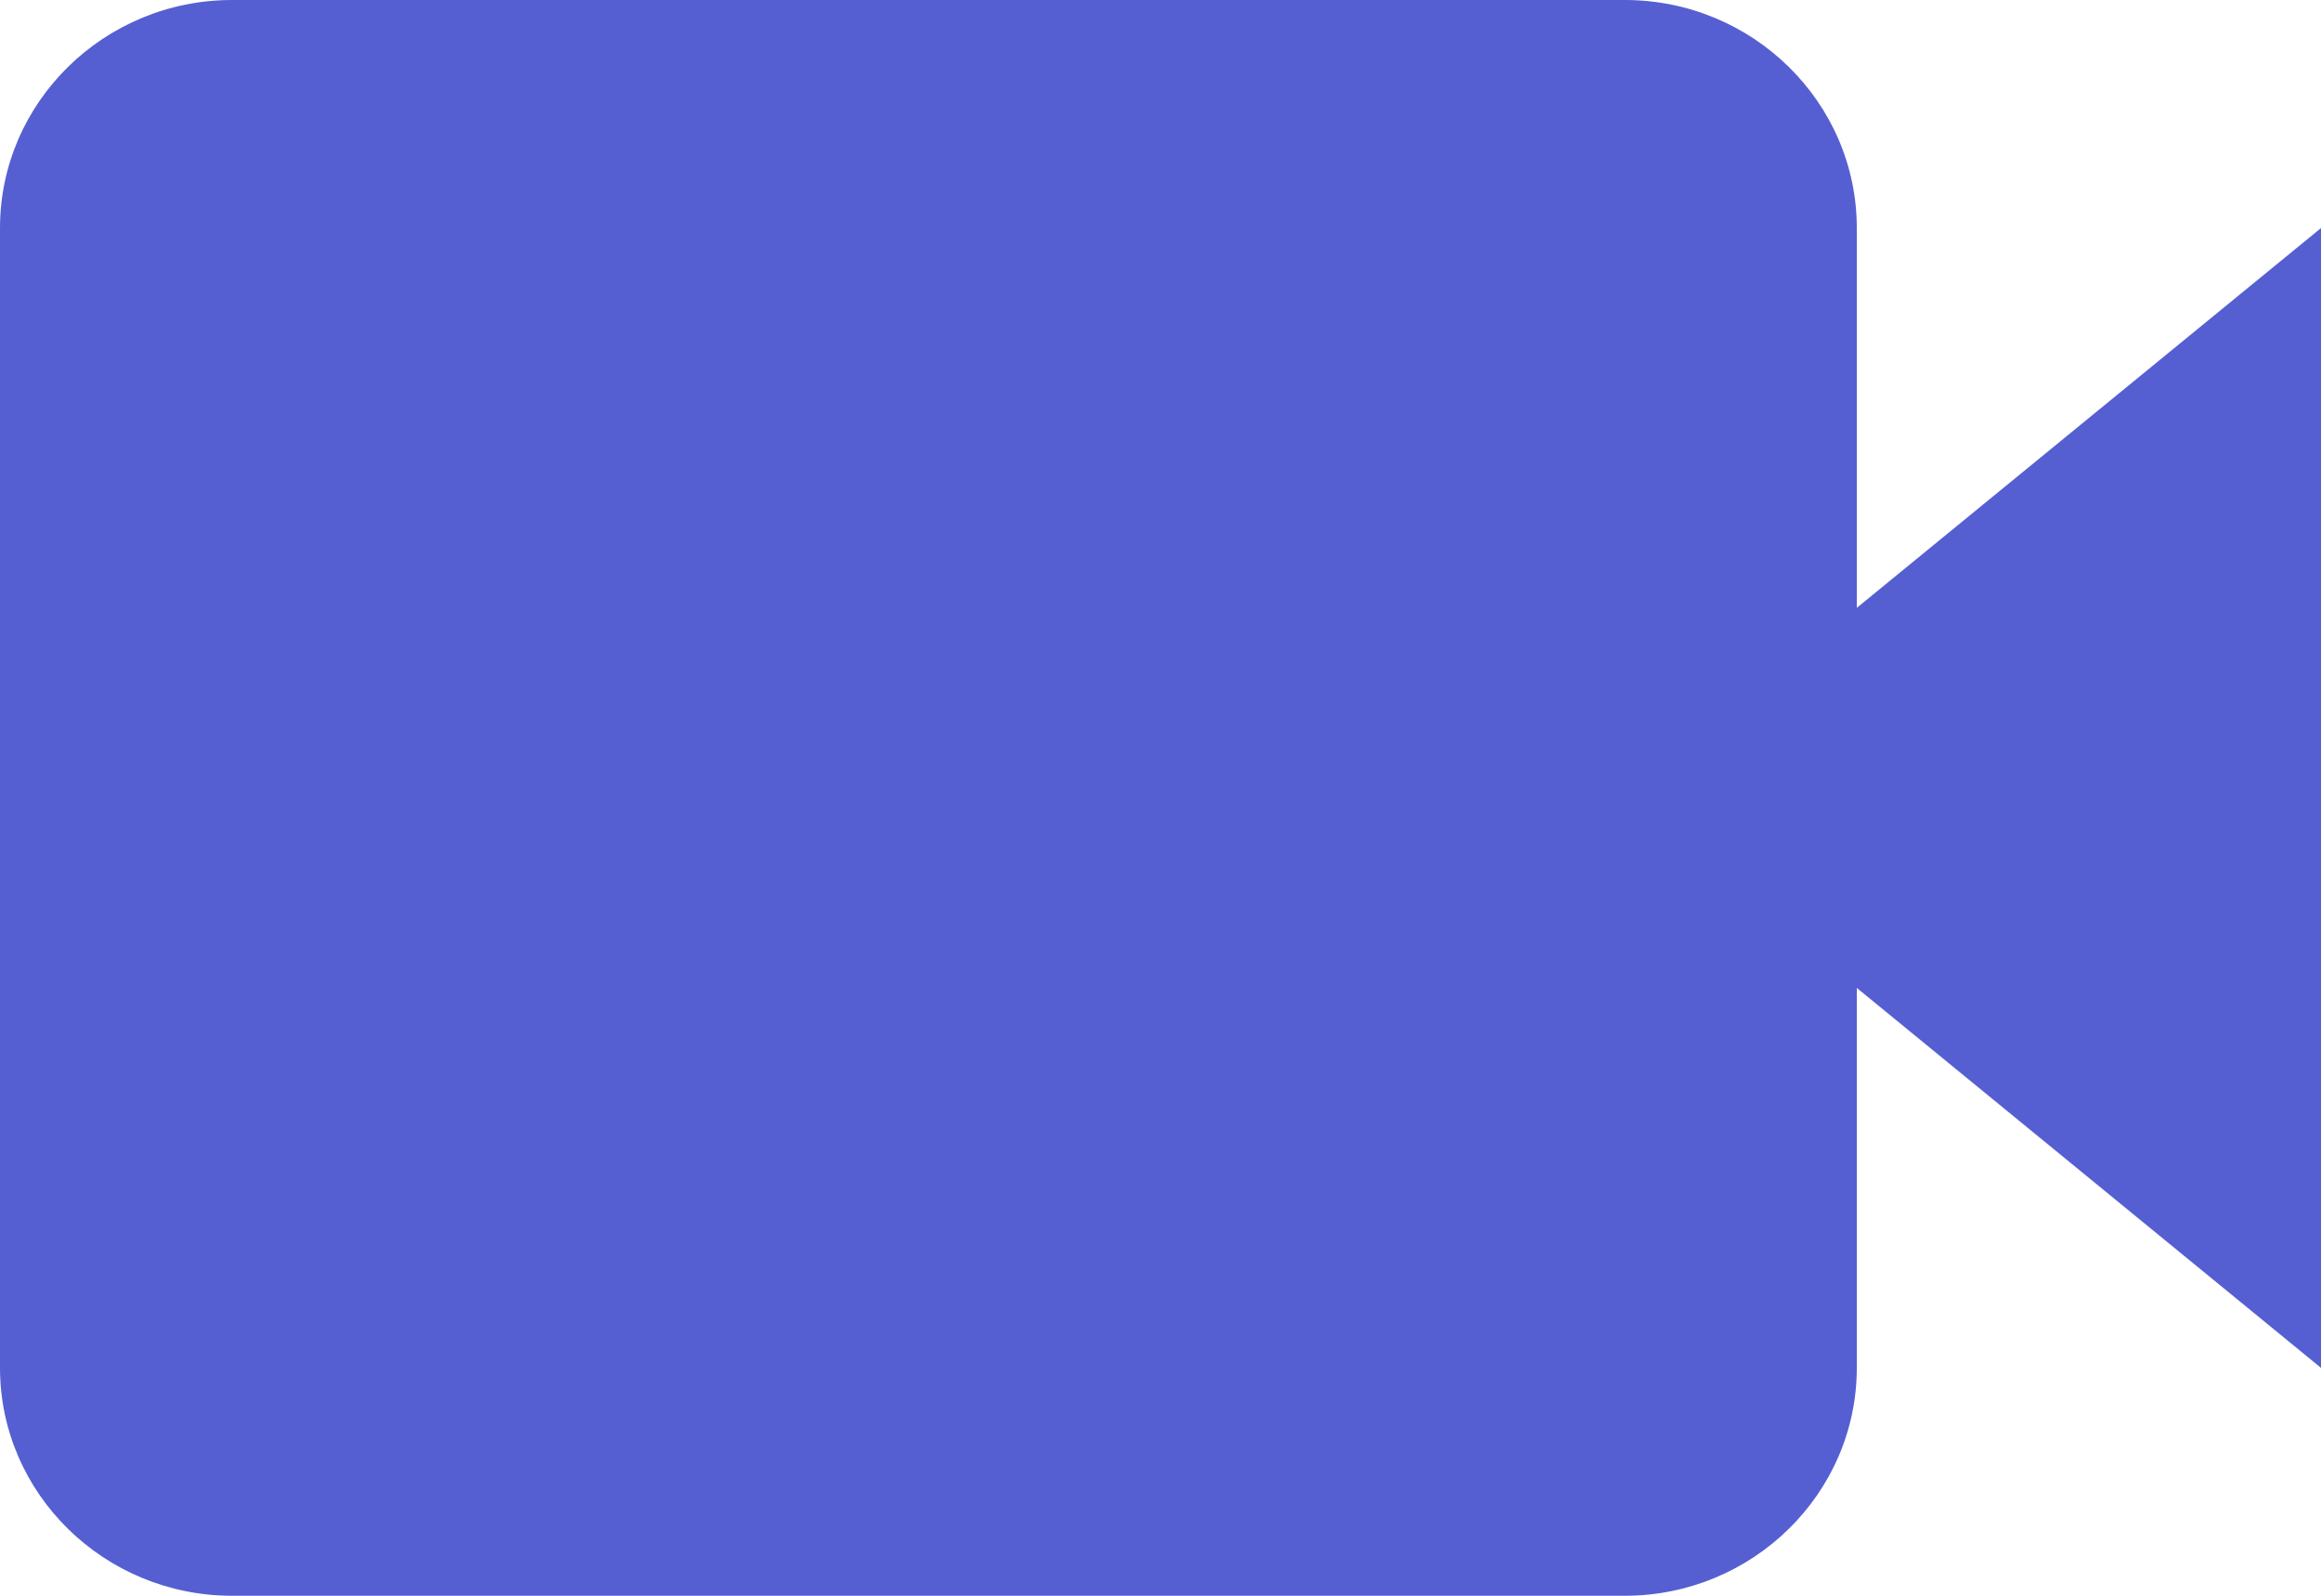 <svg width="16" height="11" viewBox="0 0 16 11" fill="none" xmlns="http://www.w3.org/2000/svg">
<path d="M12.8 1.572C12.8 0.705 12.082 0 11.2 0H1.6C0.718 0 0 0.705 0 1.572V9.429C0 10.295 0.718 11 1.6 11H11.2C12.082 11 12.8 10.295 12.8 9.429V6.81L16 9.429V1.572L12.8 4.19V1.572Z" fill="#555FD2"/>
</svg>
